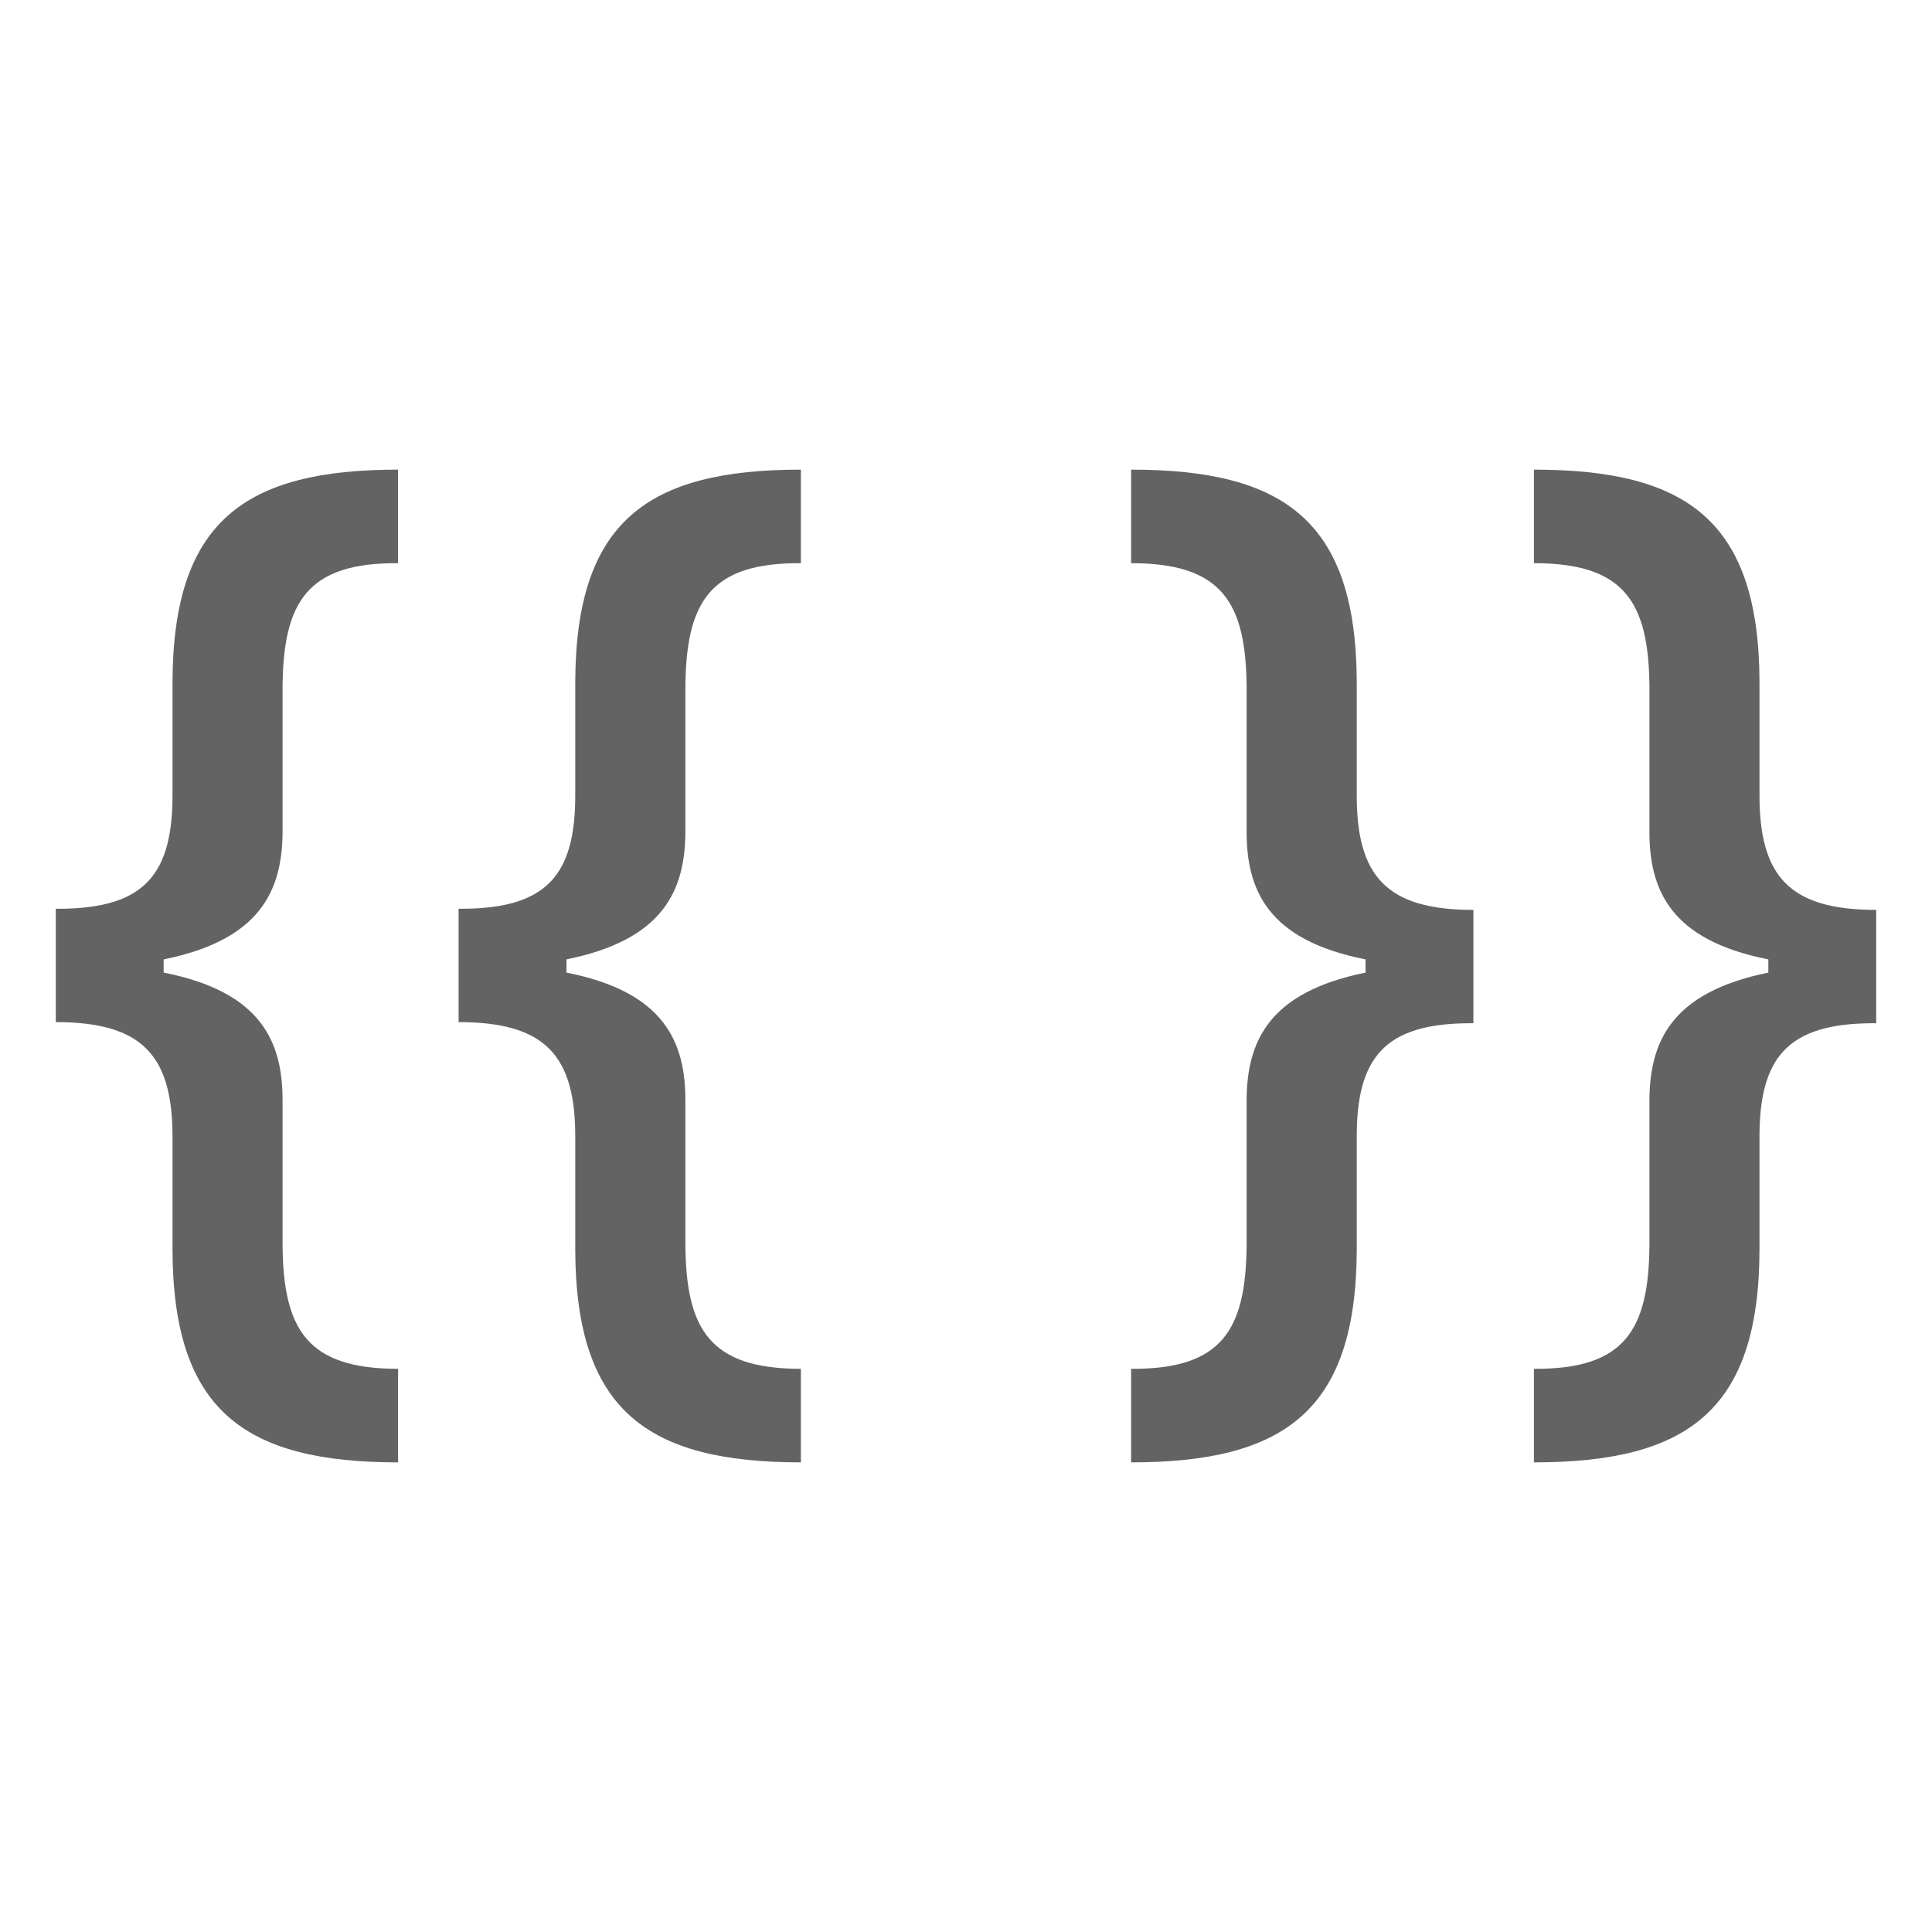 <svg width="24" height="24" viewBox="0 0 24 24" fill="none" xmlns="http://www.w3.org/2000/svg">
<path d="M0.693 11.289V12.697C1.773 12.697 2.149 13.114 2.143 14.146V15.527C2.149 17.523 3.038 18.166 4.945 18.166V17.004C3.817 17.004 3.517 16.519 3.51 15.459V13.695C3.517 12.937 3.243 12.321 2.033 12.082V11.918C3.243 11.672 3.517 11.057 3.51 10.291V8.541C3.517 7.475 3.817 6.989 4.945 6.996V5.834C3.038 5.834 2.149 6.477 2.143 8.473V9.854C2.149 10.872 1.787 11.282 0.748 11.289H0.693Z" fill="#636364"/>
<path d="M5.697 11.289V12.697C6.777 12.697 7.153 13.114 7.146 14.146V15.527C7.153 17.523 8.042 18.166 9.949 18.166V17.004C8.821 17.004 8.521 16.519 8.514 15.459V13.695C8.521 12.937 8.247 12.321 7.037 12.082V11.918C8.247 11.672 8.521 11.057 8.514 10.291V8.541C8.521 7.475 8.821 6.989 9.949 6.996V5.834C8.042 5.834 7.153 6.477 7.146 8.473V9.854C7.153 10.872 6.791 11.282 5.752 11.289H5.697Z" fill="#636364"/>
<path d="M18.303 12.711V11.303C17.223 11.303 16.847 10.886 16.854 9.854V8.473C16.847 6.477 15.958 5.834 14.051 5.834V6.996C15.179 6.996 15.479 7.481 15.486 8.541V10.305C15.479 11.063 15.753 11.679 16.963 11.918V12.082C15.753 12.328 15.479 12.943 15.486 13.709V15.459C15.479 16.525 15.179 17.011 14.051 17.004V18.166C15.958 18.166 16.847 17.523 16.854 15.527V14.146C16.847 13.128 17.209 12.718 18.248 12.711H18.303Z" fill="#636364"/>
<path d="M23.307 12.711V11.303C22.227 11.303 21.851 10.886 21.857 9.854V8.473C21.851 6.477 20.962 5.834 19.055 5.834V6.996C20.183 6.996 20.483 7.481 20.49 8.541V10.305C20.483 11.063 20.757 11.679 21.967 11.918V12.082C20.757 12.328 20.483 12.943 20.49 13.709V15.459C20.483 16.525 20.183 17.011 19.055 17.004V18.166C20.962 18.166 21.851 17.523 21.857 15.527V14.146C21.851 13.128 22.213 12.718 23.252 12.711H23.307Z" fill="#636364"/>
</svg>

